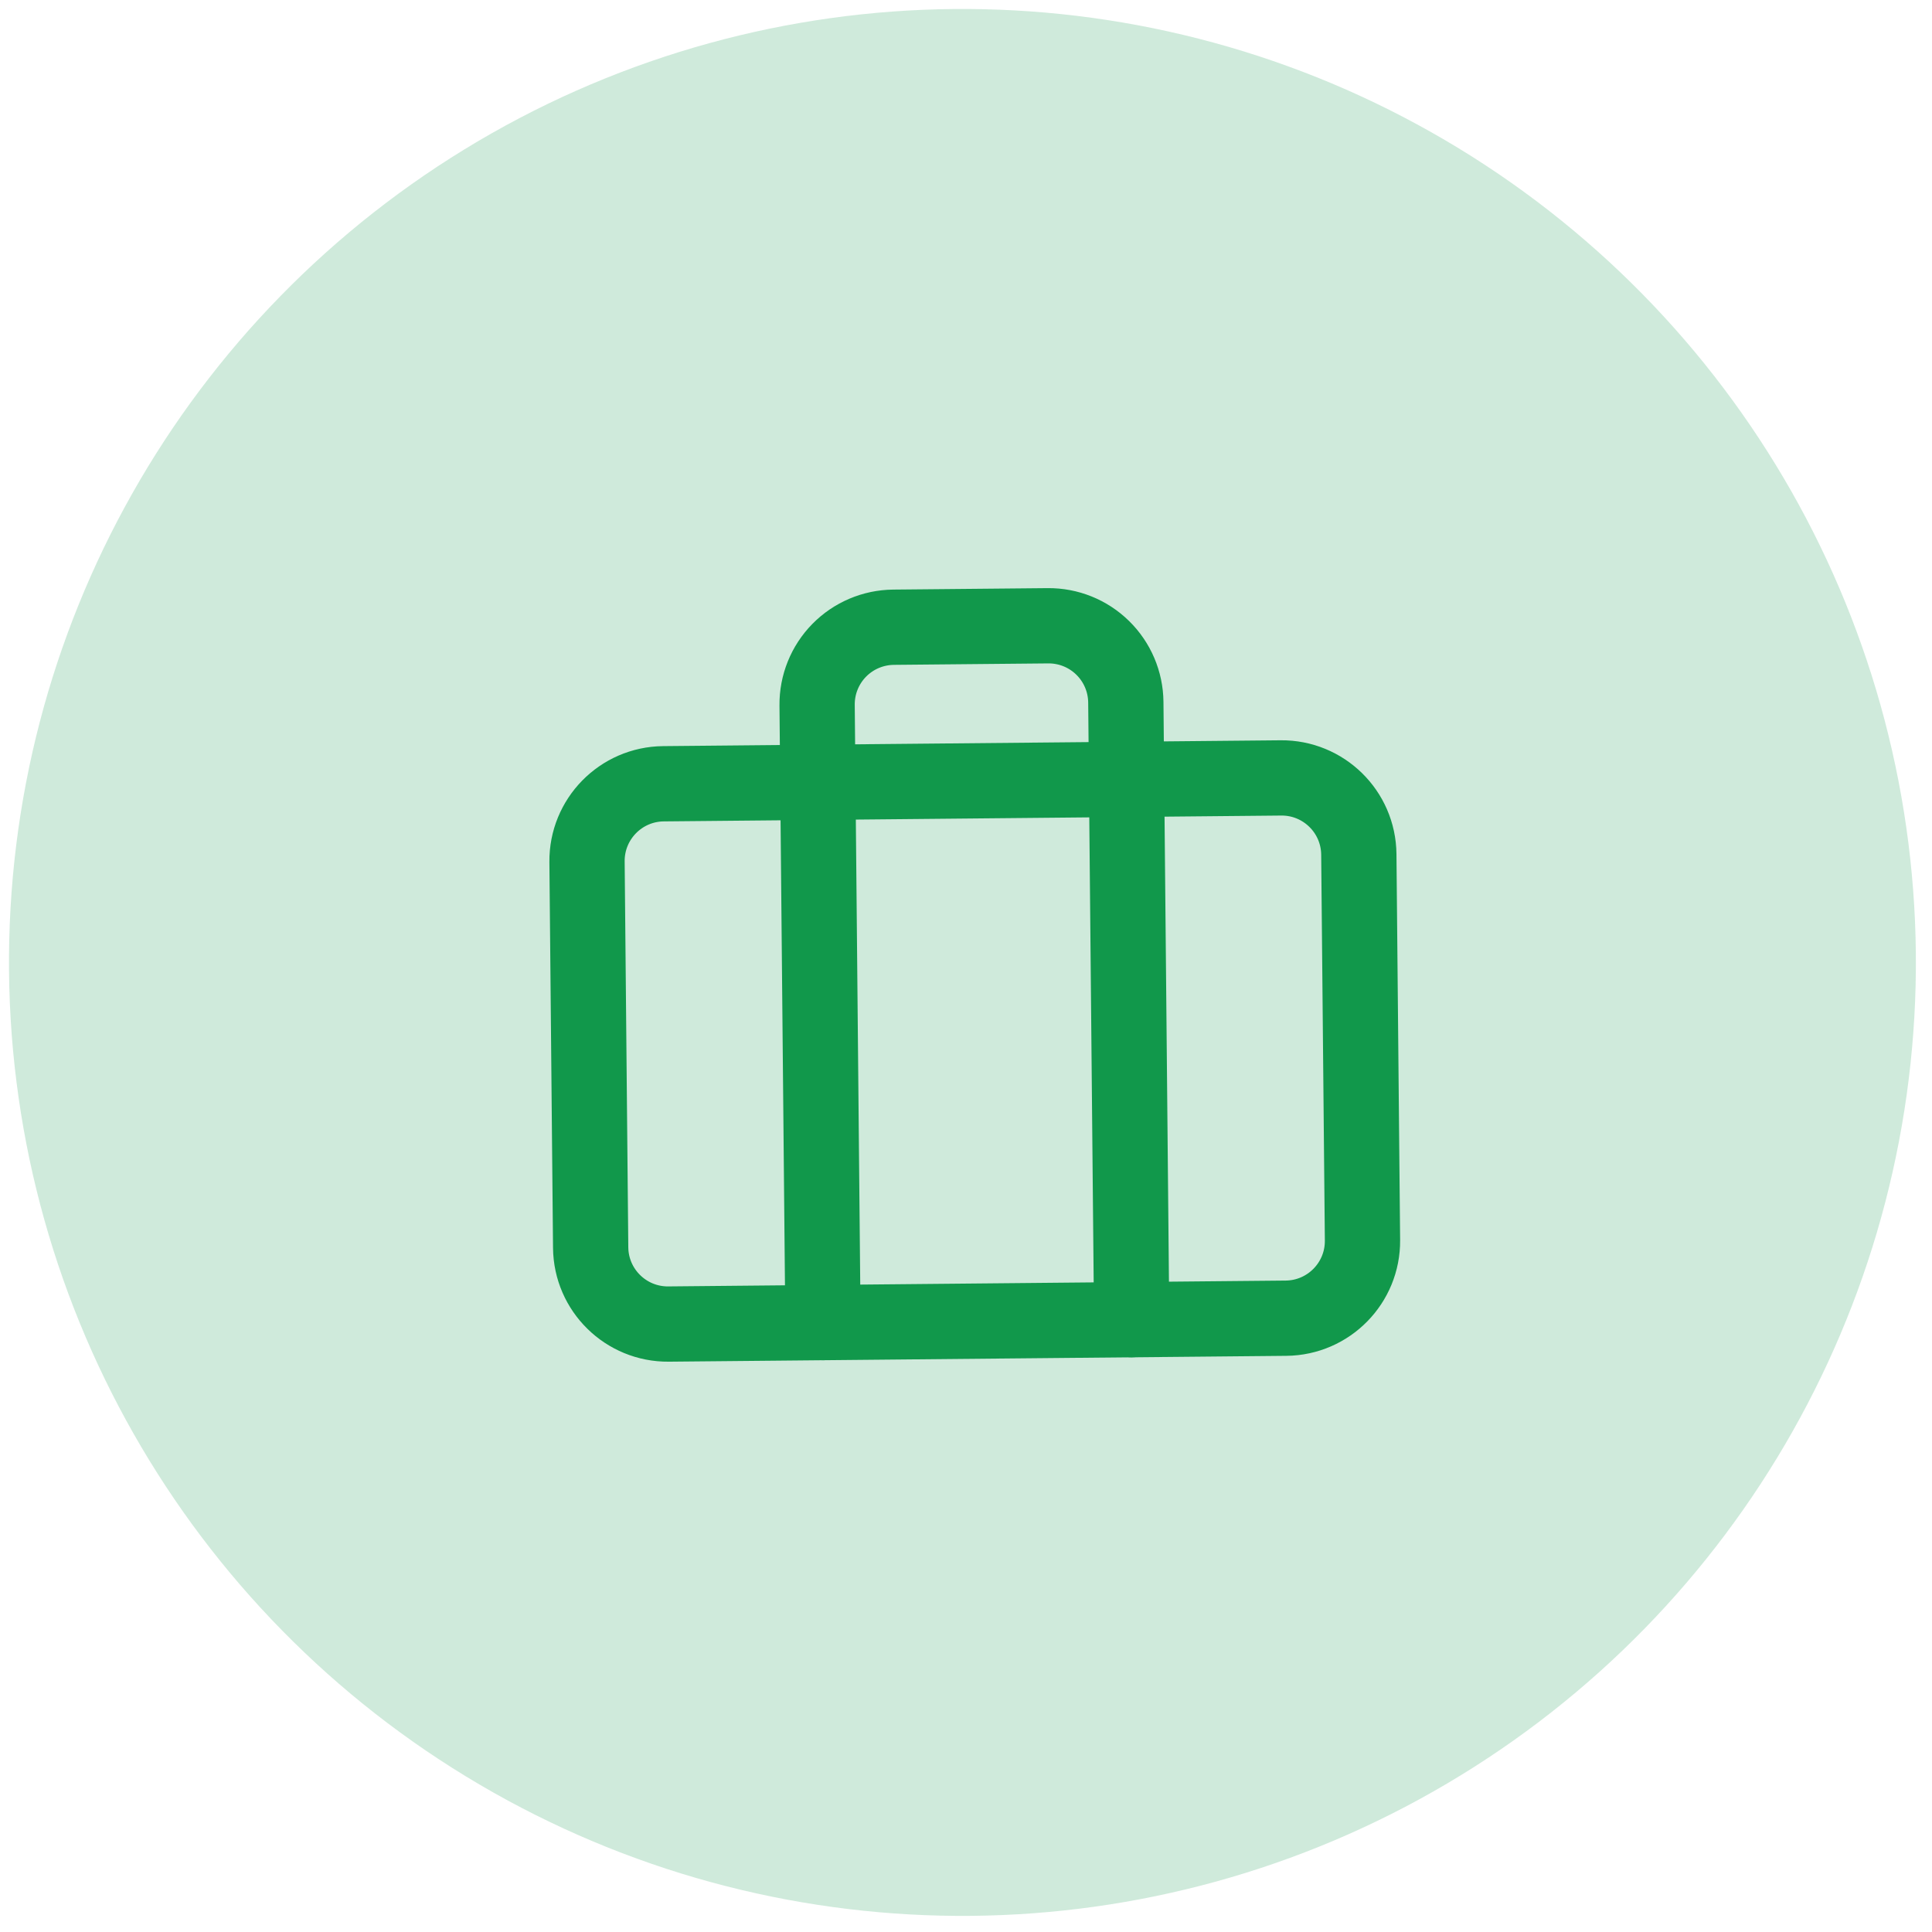 <svg width="77" height="77" viewBox="0 0 77 77" fill="none" xmlns="http://www.w3.org/2000/svg">
<circle cx="38.358" cy="38.358" r="38" transform="rotate(-0.543 38.358 38.358)" fill="#11984B" fill-opacity="0.2"/>
<path d="M51.051 31.004L26.442 31.237C24.744 31.253 23.38 32.644 23.396 34.343L23.541 49.723C23.557 51.422 24.948 52.786 26.646 52.77L51.255 52.537C52.954 52.52 54.318 51.13 54.302 49.431L54.156 34.051C54.14 32.352 52.75 30.988 51.051 31.004Z" stroke="#11984B" stroke-width="3" stroke-linecap="round" stroke-linejoin="round"/>
<path d="M45.103 52.595L44.87 27.986C44.862 27.171 44.531 26.391 43.948 25.82C43.366 25.248 42.58 24.932 41.764 24.94L35.612 24.998C34.797 25.006 34.017 25.337 33.446 25.919C32.874 26.502 32.558 27.287 32.566 28.103L32.799 52.711" stroke="#11984B" stroke-width="3" stroke-linecap="round" stroke-linejoin="round"/>
</svg>
